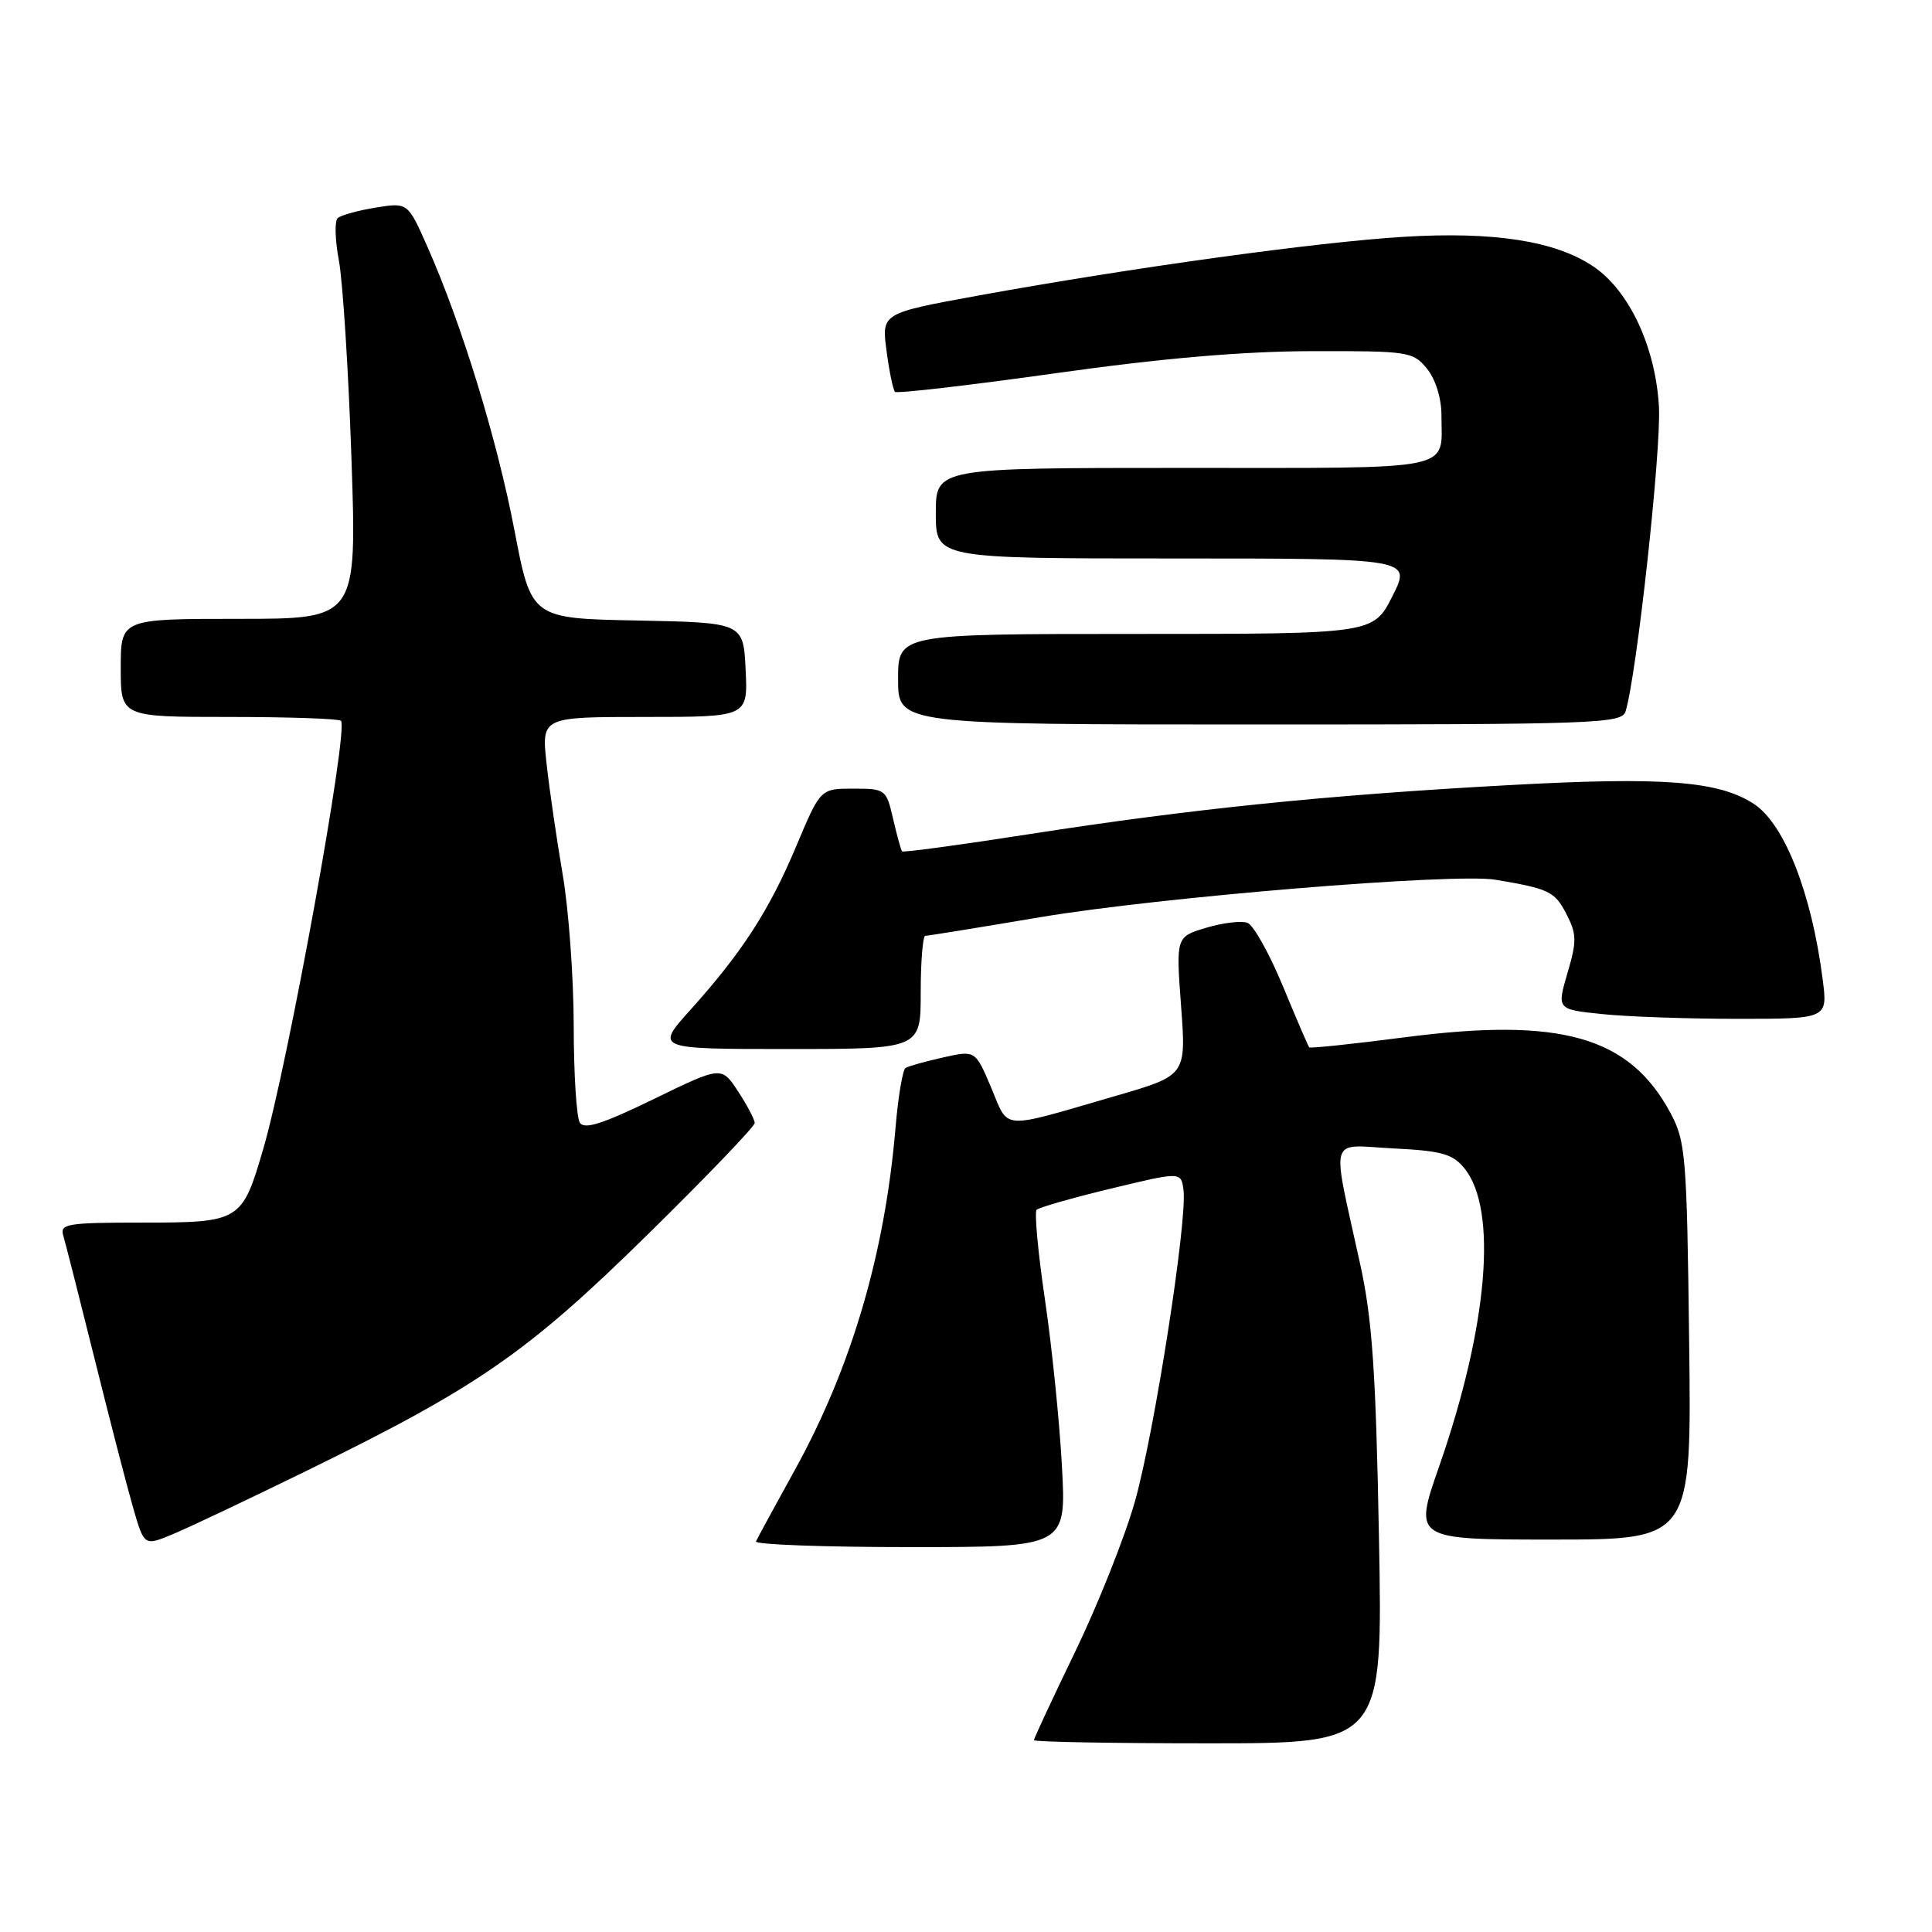 <?xml version="1.0" encoding="UTF-8" standalone="no"?>
<!DOCTYPE svg PUBLIC "-//W3C//DTD SVG 1.1//EN" "http://www.w3.org/Graphics/SVG/1.1/DTD/svg11.dtd" >
<svg xmlns="http://www.w3.org/2000/svg" xmlns:xlink="http://www.w3.org/1999/xlink" version="1.1" viewBox="0 0 256 256">
 <g >
 <path fill="currentColor"
d=" M 182.72 203.75 C 182.31 181.71 181.83 174.78 180.23 167.50 C 176.40 150.01 175.91 151.73 184.61 152.17 C 191.05 152.49 192.50 152.90 194.05 154.82 C 198.48 160.28 197.16 175.75 190.69 194.32 C 187.31 204.00 187.31 204.00 205.73 204.00 C 224.15 204.00 224.15 204.00 223.82 177.75 C 223.52 153.16 223.36 151.25 221.36 147.50 C 215.90 137.32 206.84 134.75 186.02 137.46 C 179.26 138.34 173.61 138.93 173.48 138.78 C 173.34 138.63 171.77 134.98 169.99 130.67 C 168.21 126.36 166.09 122.59 165.30 122.28 C 164.50 121.98 162.04 122.27 159.84 122.93 C 155.82 124.13 155.82 124.13 156.50 133.32 C 157.18 142.50 157.18 142.50 147.84 145.21 C 132.32 149.72 133.74 149.81 131.34 144.13 C 129.24 139.16 129.24 139.16 124.96 140.12 C 122.60 140.65 120.36 141.27 119.99 141.51 C 119.61 141.74 119.01 145.31 118.66 149.44 C 117.25 166.12 112.82 181.19 105.32 194.78 C 102.67 199.57 100.35 203.84 100.17 204.25 C 99.98 204.66 109.16 205.00 120.57 205.00 C 141.30 205.00 141.30 205.00 140.71 194.25 C 140.39 188.34 139.38 178.41 138.46 172.19 C 137.54 165.97 137.05 160.62 137.36 160.30 C 137.68 159.99 142.12 158.72 147.22 157.49 C 156.50 155.25 156.50 155.25 156.82 157.68 C 157.35 161.70 152.95 189.90 150.37 199.00 C 149.04 203.68 145.49 212.60 142.48 218.83 C 139.47 225.06 137.00 230.35 137.00 230.58 C 137.00 230.81 147.40 231.00 160.11 231.00 C 183.23 231.00 183.23 231.00 182.72 203.75 Z  M 40.50 194.95 C 63.29 183.81 69.83 179.29 85.75 163.65 C 93.59 155.95 100.00 149.27 100.00 148.81 C 100.00 148.35 99.01 146.46 97.80 144.62 C 95.60 141.26 95.60 141.26 86.61 145.64 C 79.86 148.92 77.43 149.70 76.83 148.76 C 76.39 148.06 76.02 142.27 76.02 135.88 C 76.01 129.49 75.35 120.49 74.56 115.88 C 73.77 111.27 72.81 104.69 72.43 101.25 C 71.74 95.00 71.74 95.00 85.42 95.00 C 99.10 95.00 99.10 95.00 98.80 88.75 C 98.50 82.50 98.50 82.50 84.45 82.22 C 70.40 81.95 70.40 81.95 68.16 70.23 C 65.85 58.17 61.17 42.92 56.62 32.66 C 54.03 26.82 54.03 26.82 49.77 27.51 C 47.42 27.89 45.16 28.52 44.74 28.91 C 44.32 29.30 44.40 31.84 44.91 34.56 C 45.42 37.28 46.17 49.06 46.57 60.75 C 47.29 82.00 47.29 82.00 31.64 82.00 C 16.00 82.00 16.00 82.00 16.00 88.50 C 16.00 95.00 16.00 95.00 30.33 95.00 C 38.22 95.00 44.90 95.23 45.18 95.51 C 46.23 96.56 38.19 140.89 34.89 152.21 C 32.08 161.85 31.84 162.00 18.86 162.00 C 8.86 162.00 7.91 162.16 8.39 163.75 C 8.68 164.71 10.53 172.03 12.52 180.00 C 14.50 187.97 16.79 196.83 17.61 199.68 C 19.10 204.86 19.10 204.86 22.80 203.33 C 24.84 202.49 32.80 198.72 40.50 194.95 Z  M 122.00 131.50 C 122.00 127.38 122.28 124.00 122.61 124.00 C 122.95 124.00 129.81 122.89 137.86 121.53 C 153.66 118.87 192.70 115.66 198.15 116.57 C 205.26 117.76 206.01 118.12 207.54 121.08 C 208.93 123.77 208.95 124.69 207.70 128.93 C 206.29 133.75 206.29 133.75 212.29 134.37 C 215.59 134.72 223.67 135.00 230.24 135.00 C 242.19 135.00 242.19 135.00 241.51 129.75 C 240.06 118.39 236.45 109.18 232.41 106.53 C 227.75 103.48 220.41 102.91 200.01 104.03 C 175.76 105.35 157.91 107.18 136.44 110.52 C 127.28 111.95 119.67 112.98 119.53 112.81 C 119.38 112.64 118.85 110.70 118.34 108.50 C 117.44 104.59 117.33 104.50 113.07 104.50 C 108.71 104.50 108.71 104.50 105.53 112.07 C 101.93 120.63 98.35 126.17 91.52 133.77 C 86.81 139.00 86.81 139.00 104.41 139.00 C 122.00 139.00 122.00 139.00 122.00 131.50 Z  M 215.40 94.25 C 216.87 89.46 220.13 59.68 219.82 53.93 C 219.38 45.99 215.89 38.52 211.13 35.31 C 206.12 31.93 197.96 30.65 186.00 31.38 C 174.57 32.07 149.94 35.47 129.65 39.16 C 116.81 41.50 116.81 41.50 117.47 46.48 C 117.83 49.22 118.34 51.67 118.59 51.92 C 118.84 52.17 128.37 51.07 139.77 49.47 C 154.04 47.46 164.65 46.55 173.84 46.53 C 186.66 46.50 187.24 46.59 189.09 48.86 C 190.22 50.26 191.00 52.77 191.00 55.03 C 191.00 62.50 193.46 62.00 156.89 62.00 C 124.00 62.00 124.00 62.00 124.00 68.00 C 124.00 74.00 124.00 74.00 155.52 74.00 C 187.03 74.00 187.03 74.00 184.50 79.00 C 181.97 84.00 181.97 84.00 150.48 84.00 C 119.00 84.00 119.00 84.00 119.00 90.00 C 119.00 96.00 119.00 96.00 166.93 96.00 C 211.71 96.00 214.90 95.88 215.40 94.25 Z "/>
</g>
</svg>